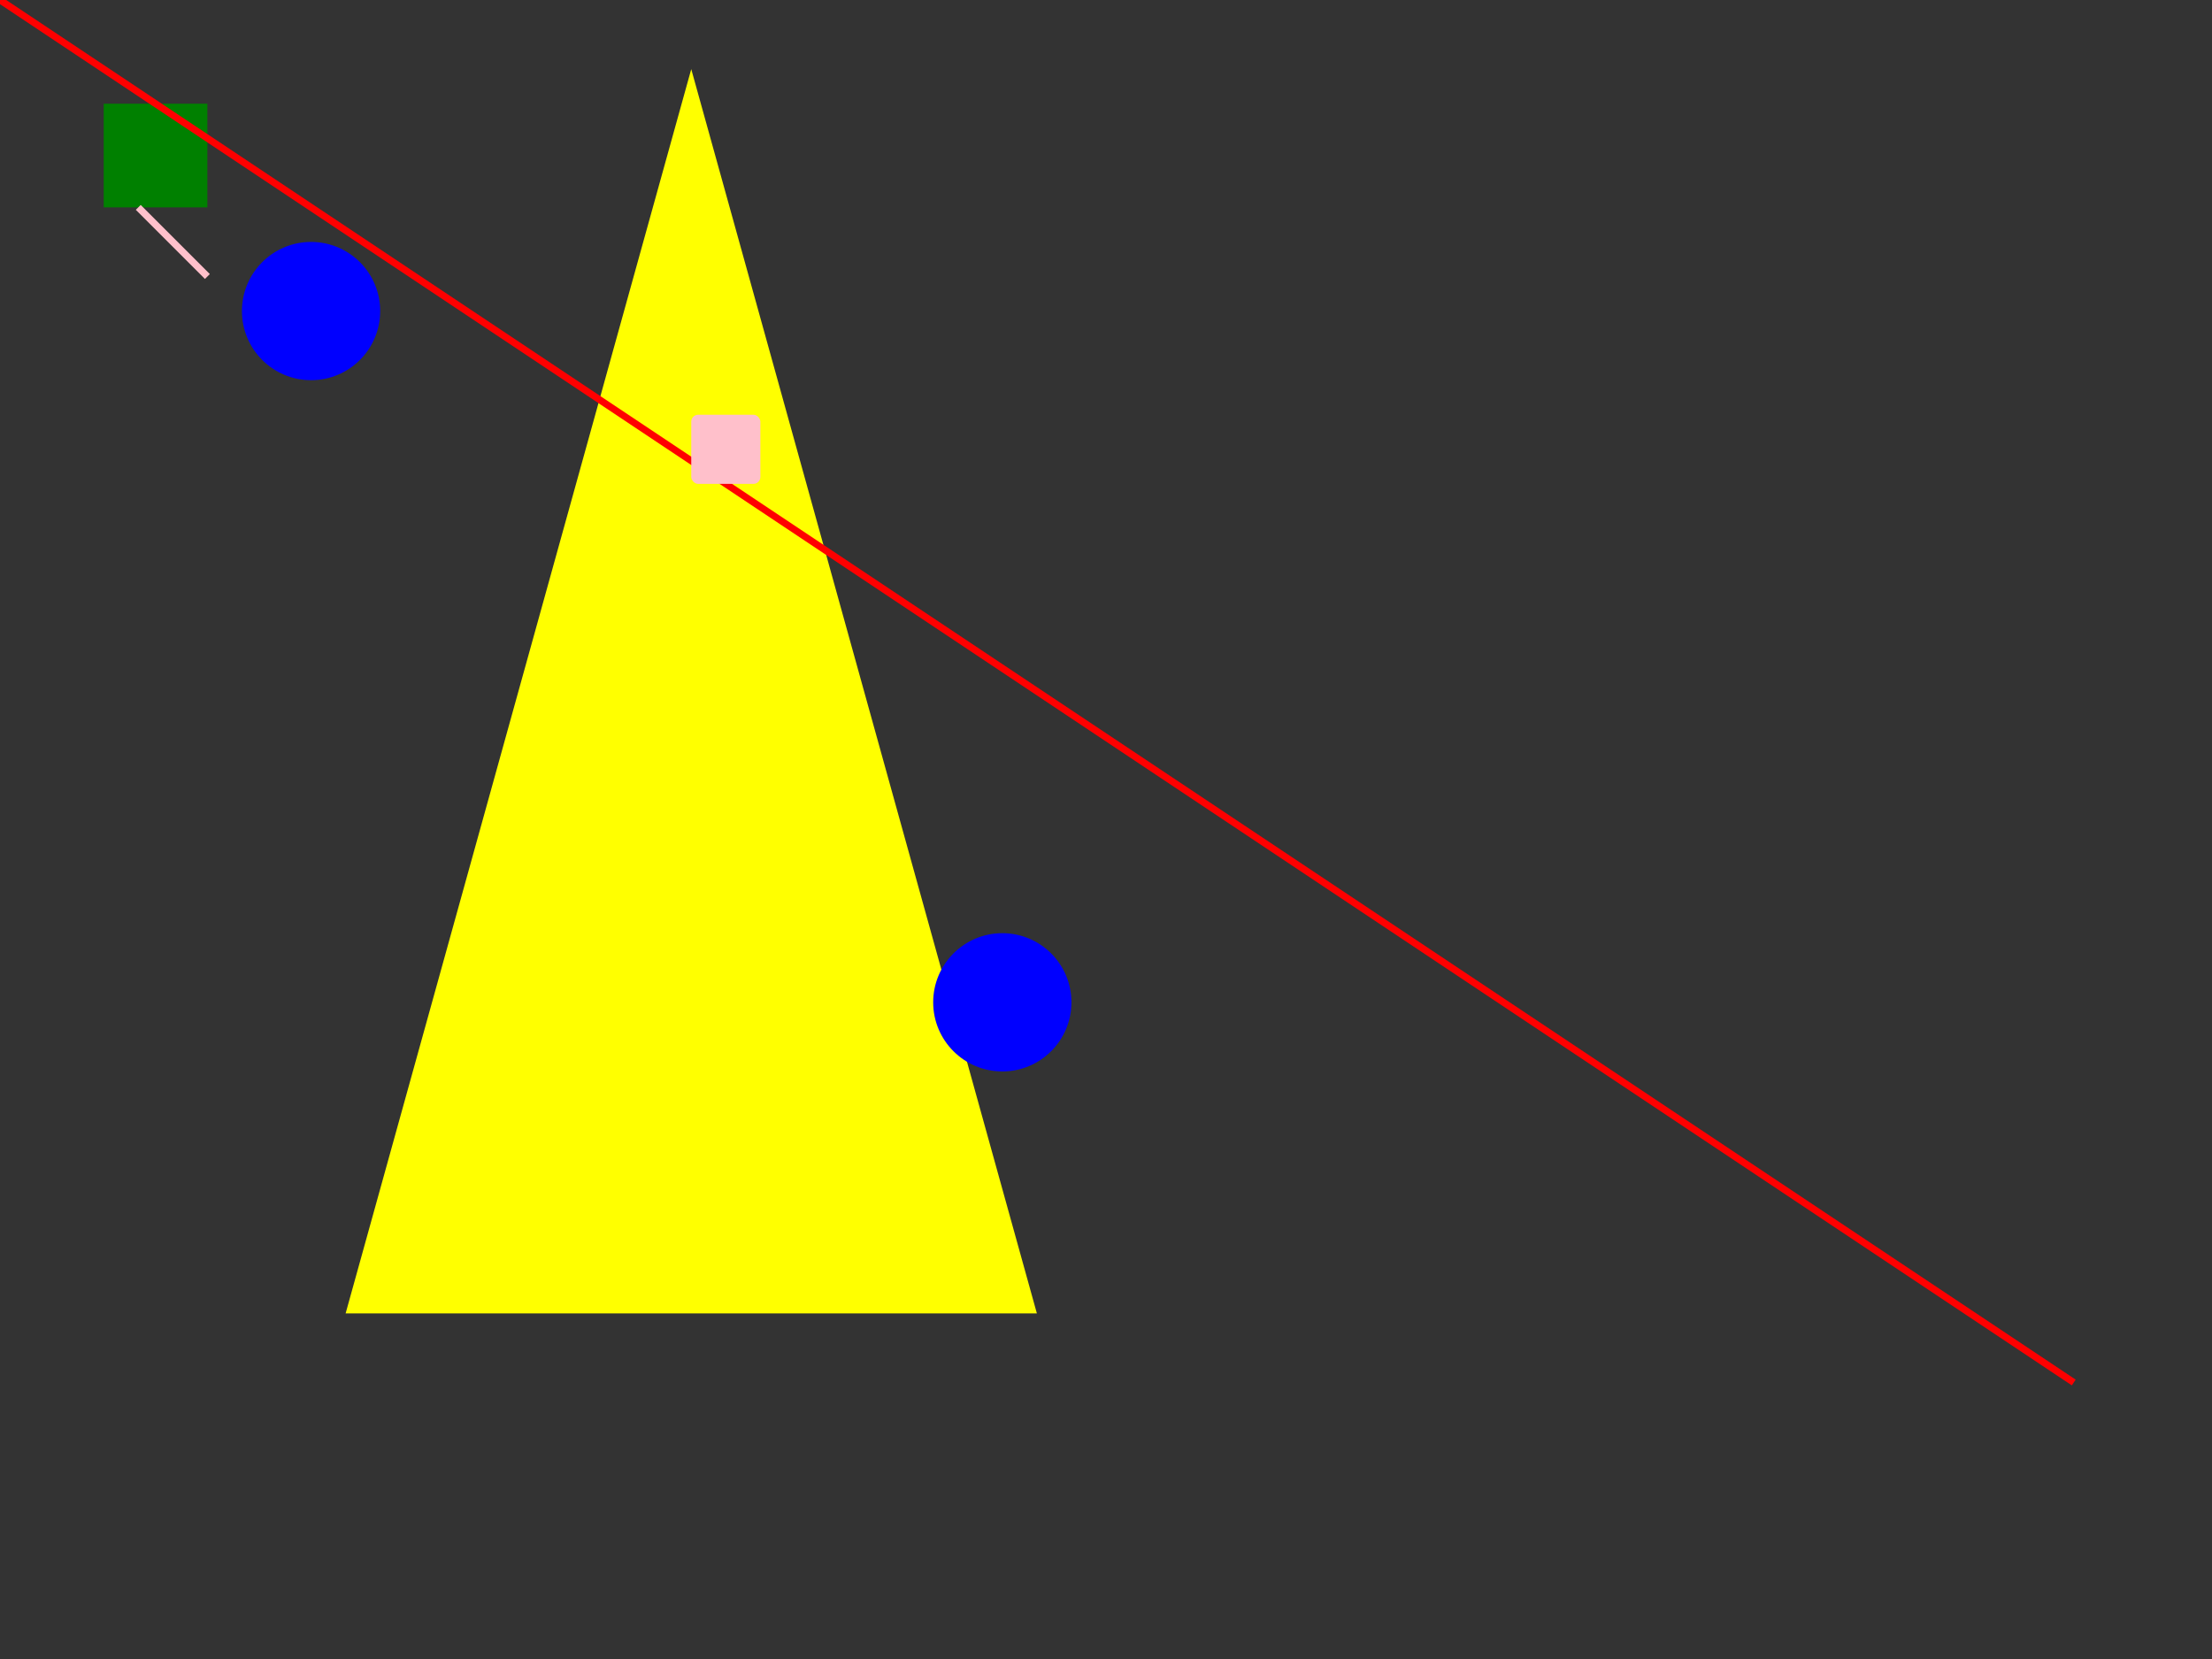 <?xml version="1.0" standalone="no"?>
<!DOCTYPE svg PUBLIC "-//W3C//DTD SVG 1.1//EN"
 "http://www.w3.org/Graphics/SVG/1.1/DTD/svg11.dtd">
<svg xmlns="http://www.w3.org/2000/svg" width="320" height="240" viewBox="0 0 320 240"><rect x="0" y="0" width="320" height="240" fill="#333333" stroke="none"/> <polygon points="100,10 150,190 50,190" fill="yellow" />
 <rect width="15" height="15" x="15" y="15" fill="green" />
 <line x1="0" y1="0" x2="300" y2="200" stroke="red" />
 <circle r="10" cx="45" cy="45" fill="blue" />
 <circle r="10" cx="145" cy="145" fill="blue" />
 <rect width="10" height="10" x="100" y="60" rx="1" ry="1" fill="pink" />
 <line x1="20" y1="30" x2="30" y2="40" stroke="pink" />
</svg>